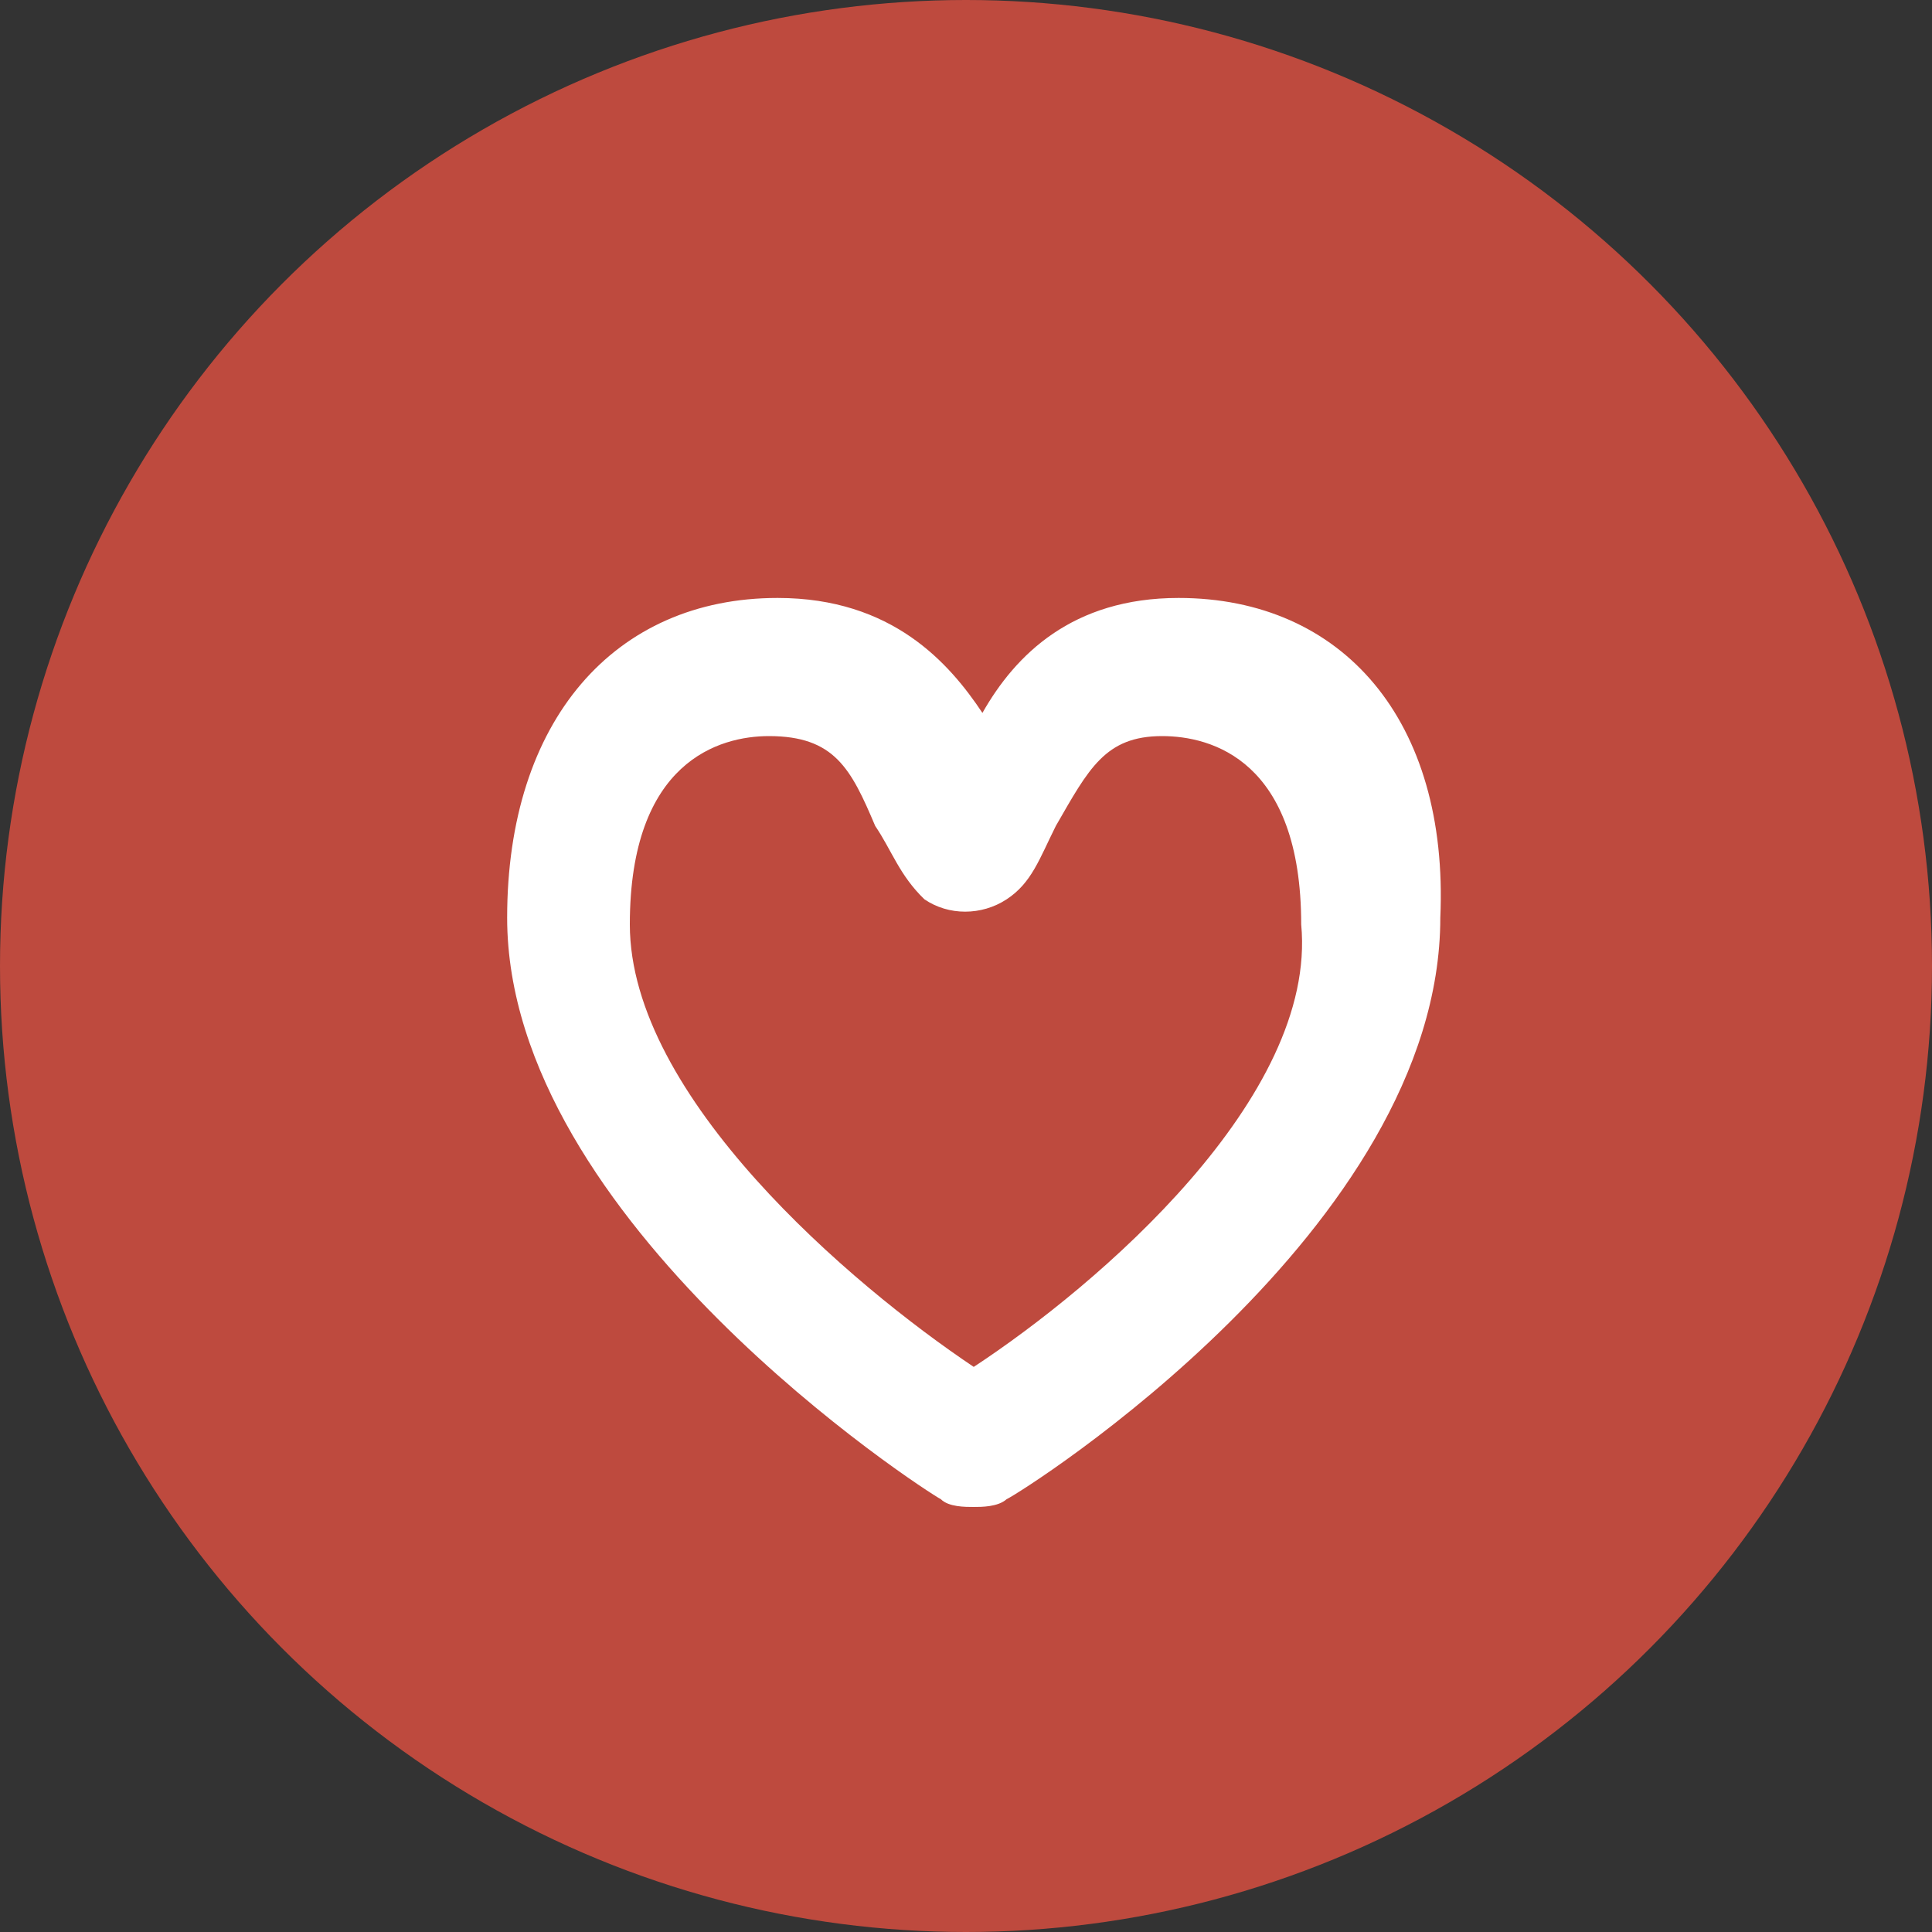 <?xml version="1.0" encoding="utf-8"?>
<!-- Generator: Adobe Illustrator 17.1.0, SVG Export Plug-In . SVG Version: 6.00 Build 0)  -->
<!DOCTYPE svg PUBLIC "-//W3C//DTD SVG 1.1//EN" "http://www.w3.org/Graphics/SVG/1.1/DTD/svg11.dtd">
<svg version="1.1" id="Слой_1" xmlns="http://www.w3.org/2000/svg" xmlns:xlink="http://www.w3.org/1999/xlink" x="0px" y="0px"
	 viewBox="10.2 77.1 200 200" enable-background="new 10.2 77.1 200 200" xml:space="preserve">
<rect x="10.2" y="77.1" width="200" height="200" fill="#333333" stroke="none"/>
<g id="Слой_10">
	<g id="Слой_13">
		<circle fill="#BE4A3E" cx="110.2" cy="177.1" r="100"/>
		<g id="Your_Icon_3_">
			<g>
				<path fill="#FFFFFF" d="M132.2,139c-11,0-16.9,5.9-20.3,11.9c-3.4-5.1-9.3-11.9-21.2-11.9c-16.9,0-28,12.7-28,33.1
					c0,31.4,43.2,59.3,44.9,60.2c0.8,0.8,2.5,0.8,3.4,0.8c0.8,0,2.5,0,3.4-0.8c1.7-0.8,44.9-28,44.9-60.2
					C160.2,151.7,149.2,139,132.2,139z M111,218.6c-12.7-8.5-35.6-28-35.6-45.8c0-16.9,9.3-19.5,14.4-19.5c6.8,0,8.5,3.4,11,9.3
					c1.7,2.5,2.5,5.1,5.1,7.6c2.5,1.7,5.9,1.7,8.5,0s3.4-4.2,5.1-7.6c3.4-5.9,5.1-9.3,11-9.3c5.1,0,14.4,2.5,14.4,19.5
					C146.6,190.7,123.8,210.2,111,218.6z"/>
			</g>
		</g>
	</g>
</g>
</svg>
